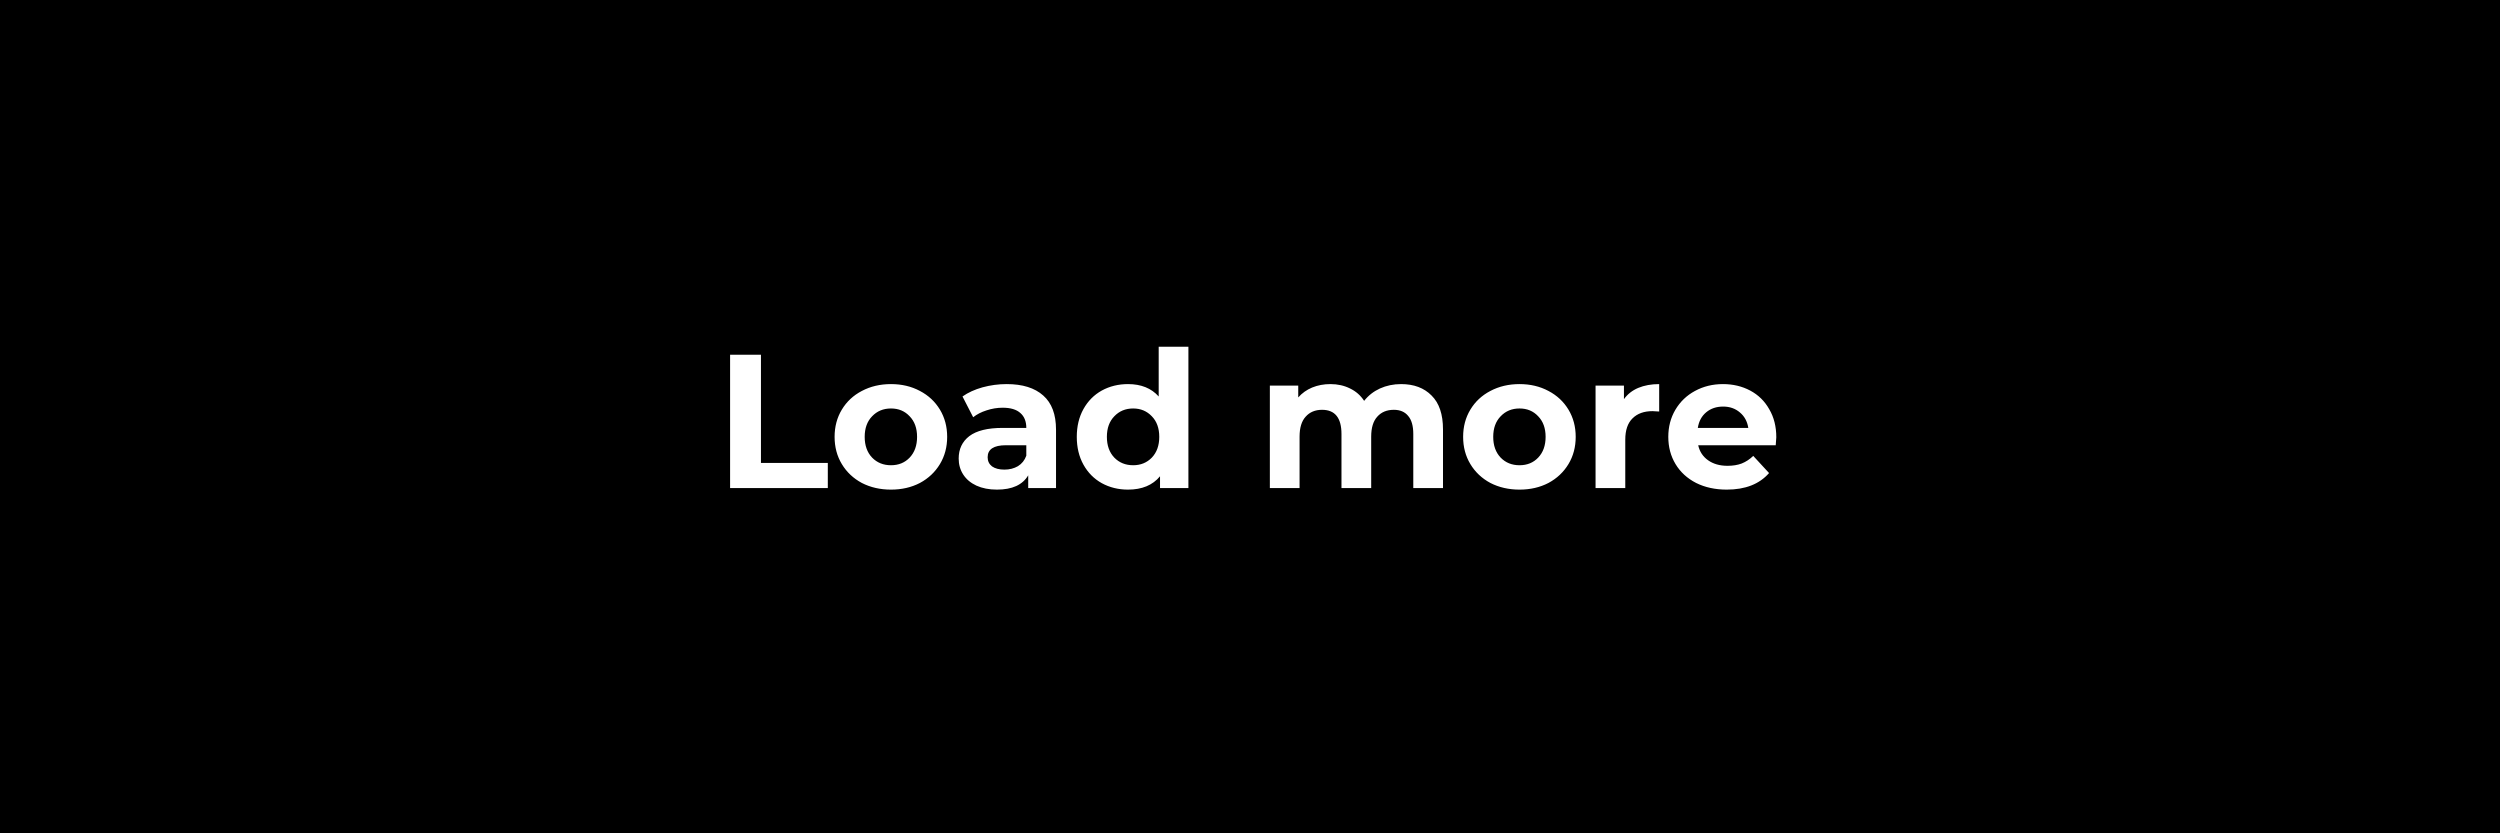 <svg width="210" height="70" viewBox="0 0 210 70" fill="none" xmlns="http://www.w3.org/2000/svg">
<rect x="0" y="0" width="210" height="70" fill="#808080" stroke="none"/>
<rect x="0.5" y="0.5" width="209" height="69" fill="black" stroke="black"/>
<path d="M61.328 29.8H63.92V38.888H69.536V41H61.328V29.8ZM74.842 41.128C73.935 41.128 73.119 40.941 72.394 40.568C71.679 40.184 71.119 39.656 70.714 38.984C70.308 38.312 70.106 37.549 70.106 36.696C70.106 35.843 70.308 35.08 70.714 34.408C71.119 33.736 71.679 33.213 72.394 32.84C73.119 32.456 73.935 32.264 74.842 32.264C75.748 32.264 76.559 32.456 77.274 32.84C77.988 33.213 78.548 33.736 78.954 34.408C79.359 35.08 79.562 35.843 79.562 36.696C79.562 37.549 79.359 38.312 78.954 38.984C78.548 39.656 77.988 40.184 77.274 40.568C76.559 40.941 75.748 41.128 74.842 41.128ZM74.842 39.08C75.482 39.08 76.004 38.867 76.41 38.44C76.826 38.003 77.034 37.421 77.034 36.696C77.034 35.971 76.826 35.395 76.41 34.968C76.004 34.531 75.482 34.312 74.842 34.312C74.202 34.312 73.674 34.531 73.258 34.968C72.842 35.395 72.634 35.971 72.634 36.696C72.634 37.421 72.842 38.003 73.258 38.44C73.674 38.867 74.202 39.08 74.842 39.08ZM84.561 32.264C85.895 32.264 86.919 32.584 87.633 33.224C88.348 33.853 88.706 34.808 88.706 36.088V41H86.37V39.928C85.9 40.728 85.025 41.128 83.746 41.128C83.084 41.128 82.508 41.016 82.017 40.792C81.537 40.568 81.169 40.259 80.913 39.864C80.657 39.469 80.529 39.021 80.529 38.52C80.529 37.72 80.828 37.091 81.425 36.632C82.034 36.173 82.967 35.944 84.225 35.944H86.21C86.21 35.4 86.044 34.984 85.713 34.696C85.383 34.397 84.887 34.248 84.225 34.248C83.767 34.248 83.314 34.323 82.865 34.472C82.428 34.611 82.055 34.803 81.746 35.048L80.85 33.304C81.319 32.973 81.879 32.717 82.529 32.536C83.191 32.355 83.868 32.264 84.561 32.264ZM84.37 39.448C84.796 39.448 85.175 39.352 85.505 39.16C85.836 38.957 86.071 38.664 86.21 38.28V37.4H84.498C83.474 37.4 82.962 37.736 82.962 38.408C82.962 38.728 83.084 38.984 83.329 39.176C83.585 39.357 83.932 39.448 84.37 39.448ZM99.826 29.128V41H97.442V40.008C96.824 40.755 95.928 41.128 94.754 41.128C93.944 41.128 93.208 40.947 92.546 40.584C91.896 40.221 91.384 39.704 91.01 39.032C90.637 38.36 90.45 37.581 90.45 36.696C90.45 35.811 90.637 35.032 91.01 34.36C91.384 33.688 91.896 33.171 92.546 32.808C93.208 32.445 93.944 32.264 94.754 32.264C95.853 32.264 96.712 32.611 97.33 33.304V29.128H99.826ZM95.186 39.08C95.816 39.08 96.338 38.867 96.754 38.44C97.17 38.003 97.378 37.421 97.378 36.696C97.378 35.971 97.17 35.395 96.754 34.968C96.338 34.531 95.816 34.312 95.186 34.312C94.546 34.312 94.018 34.531 93.602 34.968C93.186 35.395 92.978 35.971 92.978 36.696C92.978 37.421 93.186 38.003 93.602 38.44C94.018 38.867 94.546 39.08 95.186 39.08ZM117.692 32.264C118.769 32.264 119.622 32.584 120.252 33.224C120.892 33.853 121.212 34.803 121.212 36.072V41H118.716V36.456C118.716 35.773 118.572 35.267 118.284 34.936C118.006 34.595 117.606 34.424 117.084 34.424C116.497 34.424 116.033 34.616 115.692 35C115.35 35.373 115.18 35.933 115.18 36.68V41H112.684V36.456C112.684 35.101 112.14 34.424 111.052 34.424C110.476 34.424 110.017 34.616 109.676 35C109.334 35.373 109.164 35.933 109.164 36.68V41H106.668V32.392H109.052V33.384C109.372 33.021 109.761 32.744 110.22 32.552C110.689 32.36 111.201 32.264 111.756 32.264C112.364 32.264 112.913 32.387 113.404 32.632C113.894 32.867 114.289 33.213 114.588 33.672C114.94 33.224 115.382 32.877 115.916 32.632C116.46 32.387 117.052 32.264 117.692 32.264ZM127.639 41.128C126.732 41.128 125.916 40.941 125.191 40.568C124.476 40.184 123.916 39.656 123.511 38.984C123.105 38.312 122.903 37.549 122.903 36.696C122.903 35.843 123.105 35.08 123.511 34.408C123.916 33.736 124.476 33.213 125.191 32.84C125.916 32.456 126.732 32.264 127.639 32.264C128.545 32.264 129.356 32.456 130.071 32.84C130.785 33.213 131.345 33.736 131.751 34.408C132.156 35.08 132.359 35.843 132.359 36.696C132.359 37.549 132.156 38.312 131.751 38.984C131.345 39.656 130.785 40.184 130.071 40.568C129.356 40.941 128.545 41.128 127.639 41.128ZM127.639 39.08C128.279 39.08 128.801 38.867 129.207 38.44C129.623 38.003 129.831 37.421 129.831 36.696C129.831 35.971 129.623 35.395 129.207 34.968C128.801 34.531 128.279 34.312 127.639 34.312C126.999 34.312 126.471 34.531 126.055 34.968C125.639 35.395 125.431 35.971 125.431 36.696C125.431 37.421 125.639 38.003 126.055 38.44C126.471 38.867 126.999 39.08 127.639 39.08ZM136.411 33.528C136.71 33.112 137.11 32.797 137.611 32.584C138.123 32.371 138.71 32.264 139.371 32.264V34.568C139.094 34.547 138.907 34.536 138.811 34.536C138.096 34.536 137.536 34.739 137.131 35.144C136.726 35.539 136.523 36.136 136.523 36.936V41H134.027V32.392H136.411V33.528ZM149.209 36.728C149.209 36.76 149.193 36.984 149.161 37.4H142.649C142.766 37.933 143.044 38.355 143.481 38.664C143.918 38.973 144.462 39.128 145.113 39.128C145.561 39.128 145.956 39.064 146.297 38.936C146.649 38.797 146.974 38.584 147.273 38.296L148.601 39.736C147.79 40.664 146.606 41.128 145.049 41.128C144.078 41.128 143.22 40.941 142.473 40.568C141.726 40.184 141.15 39.656 140.745 38.984C140.34 38.312 140.137 37.549 140.137 36.696C140.137 35.853 140.334 35.096 140.729 34.424C141.134 33.741 141.684 33.213 142.377 32.84C143.081 32.456 143.865 32.264 144.729 32.264C145.572 32.264 146.334 32.445 147.017 32.808C147.7 33.171 148.233 33.693 148.617 34.376C149.012 35.048 149.209 35.832 149.209 36.728ZM144.745 34.152C144.18 34.152 143.705 34.312 143.321 34.632C142.937 34.952 142.702 35.389 142.617 35.944H146.857C146.772 35.4 146.537 34.968 146.153 34.648C145.769 34.317 145.3 34.152 144.745 34.152Z" fill="white"/>
</svg>
